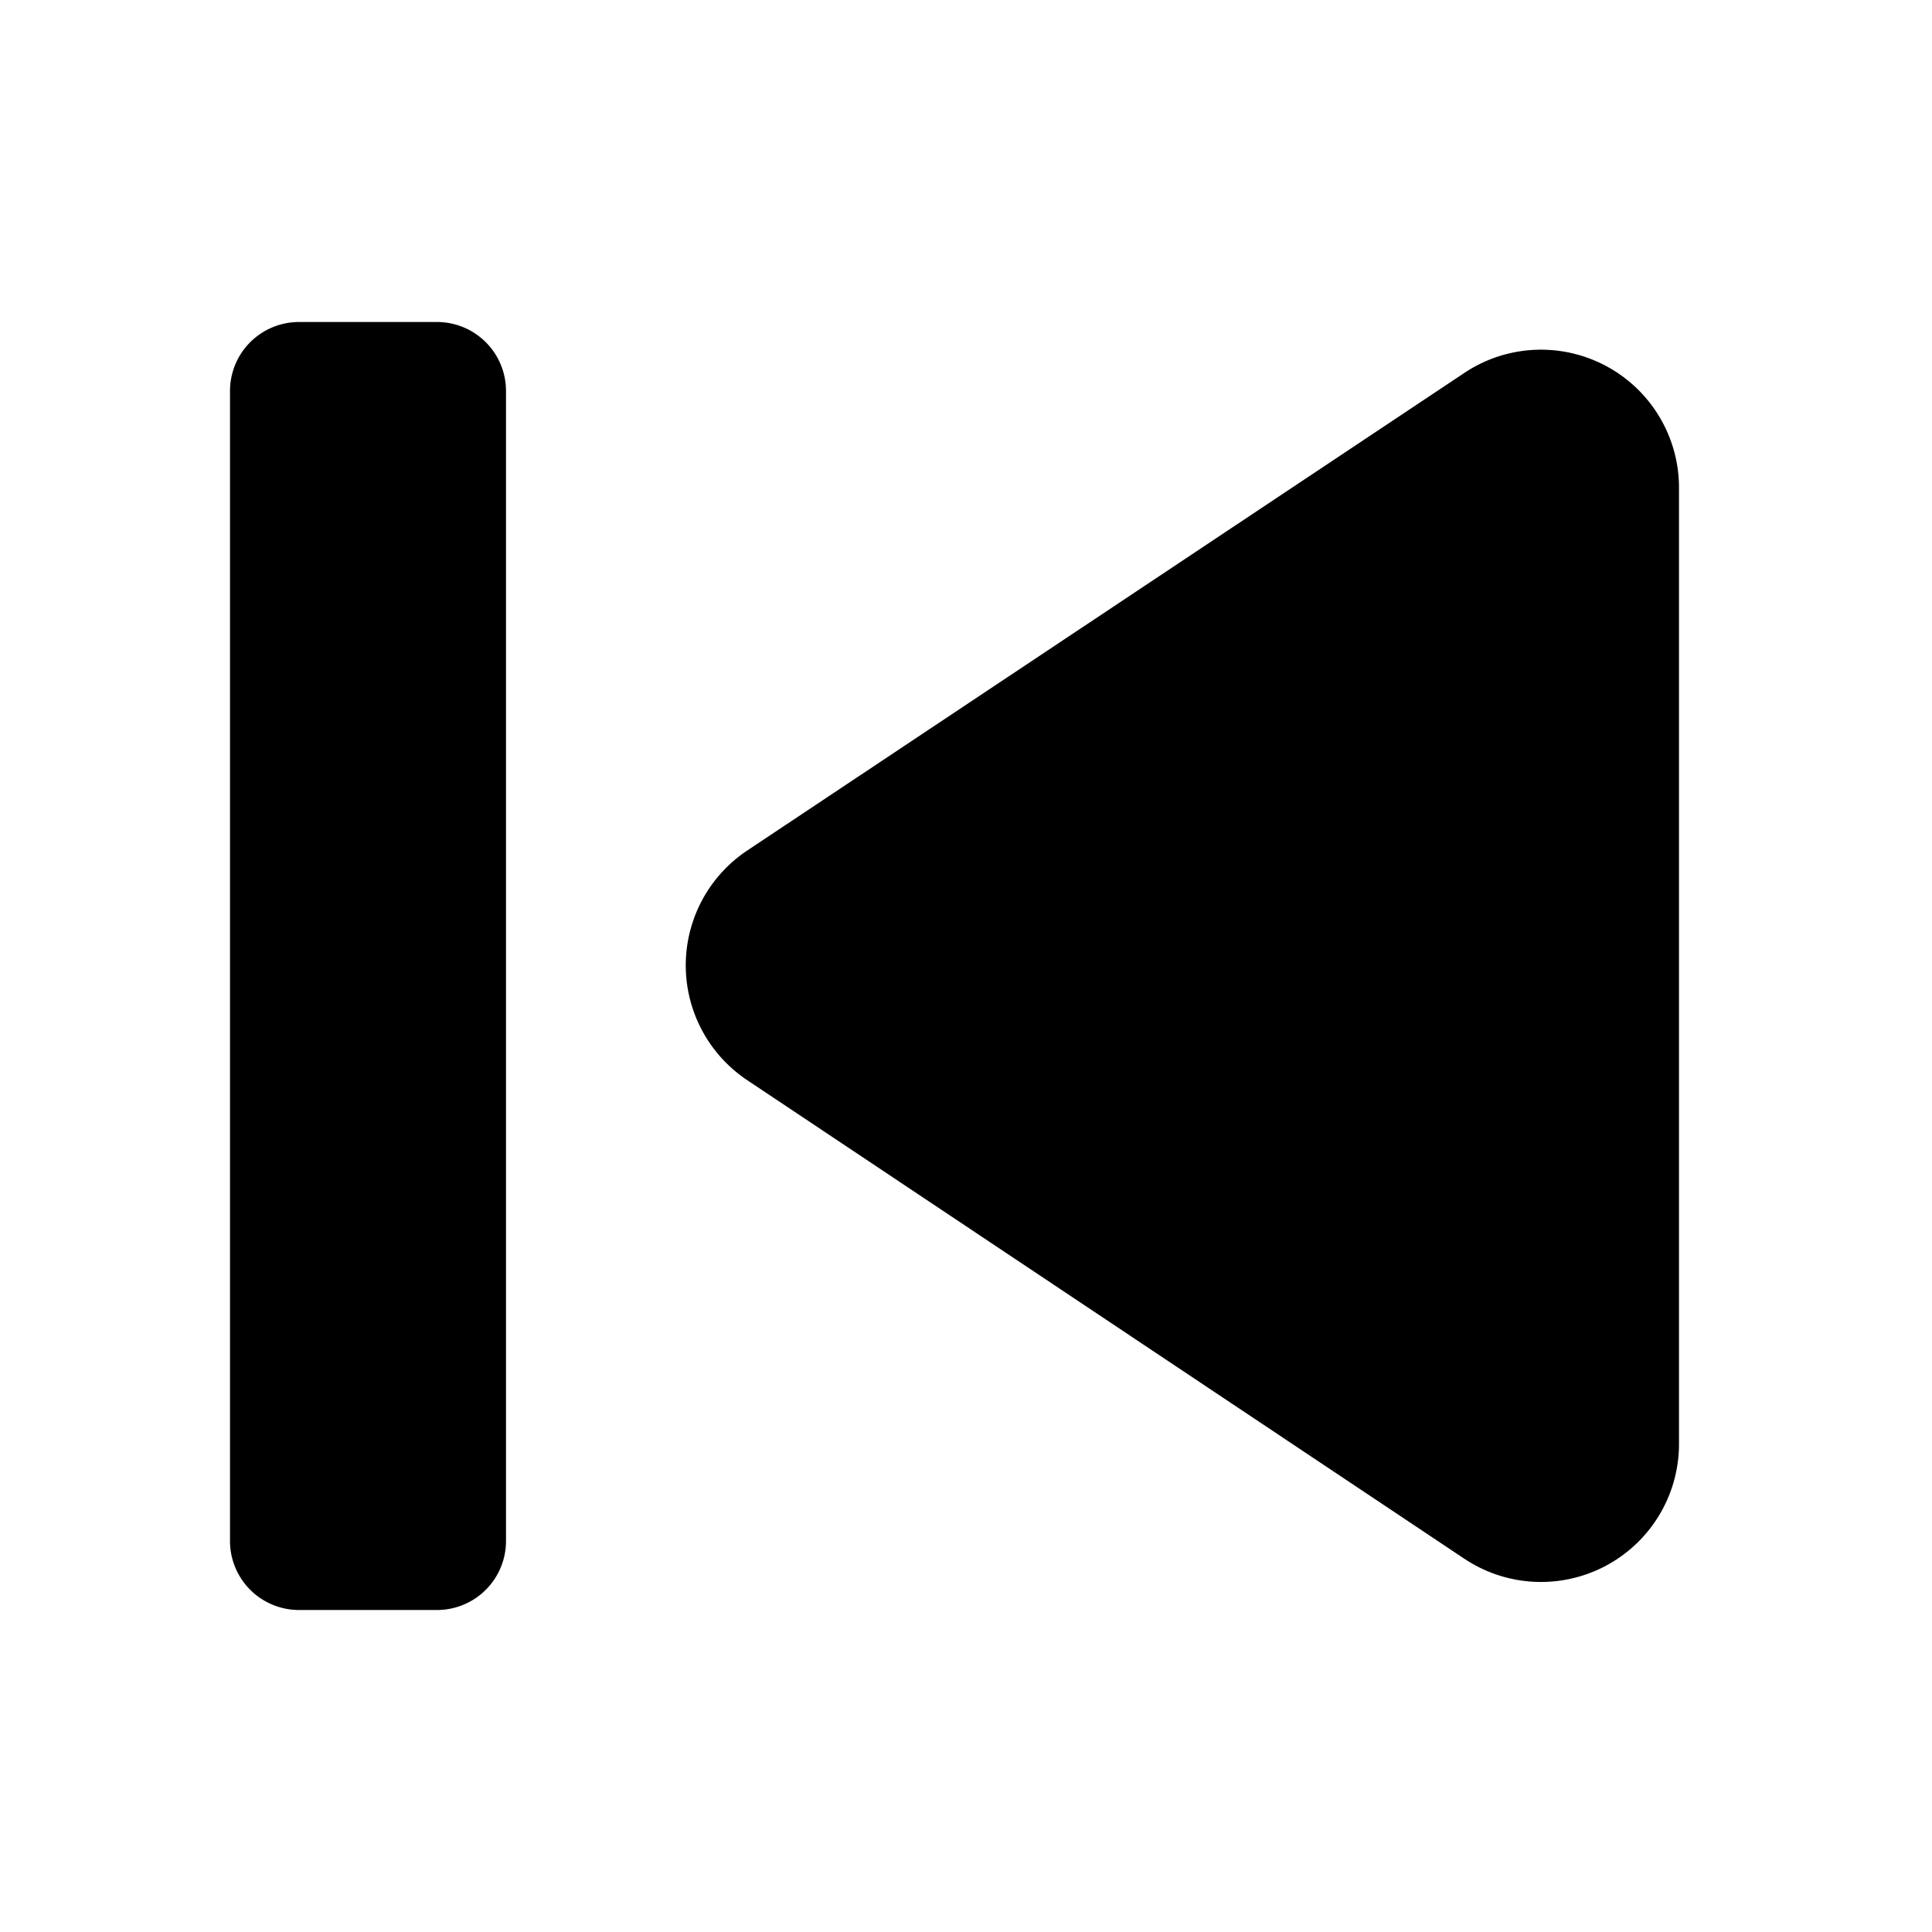 <svg xmlns="http://www.w3.org/2000/svg" viewBox="0 0 1024 1024"><path fill="#000000" d="M158.476 170.667H231.62A36.571 36.571 0 0 1 268.19 207.238V816.762A36.571 36.571 0 0 1 231.62 853.333H158.476A36.571 36.571 0 0 1 121.905 816.762V207.238A36.571 36.571 0 0 1 158.476 170.667zM776.168 826.185 396.008 572.49A73.143 73.143 0 0 1 396.08 450.767L776.216 197.607A73.143 73.143 0 0 1 889.905 258.488V765.342A73.143 73.143 0 0 1 776.168 826.173Z"></path></svg>